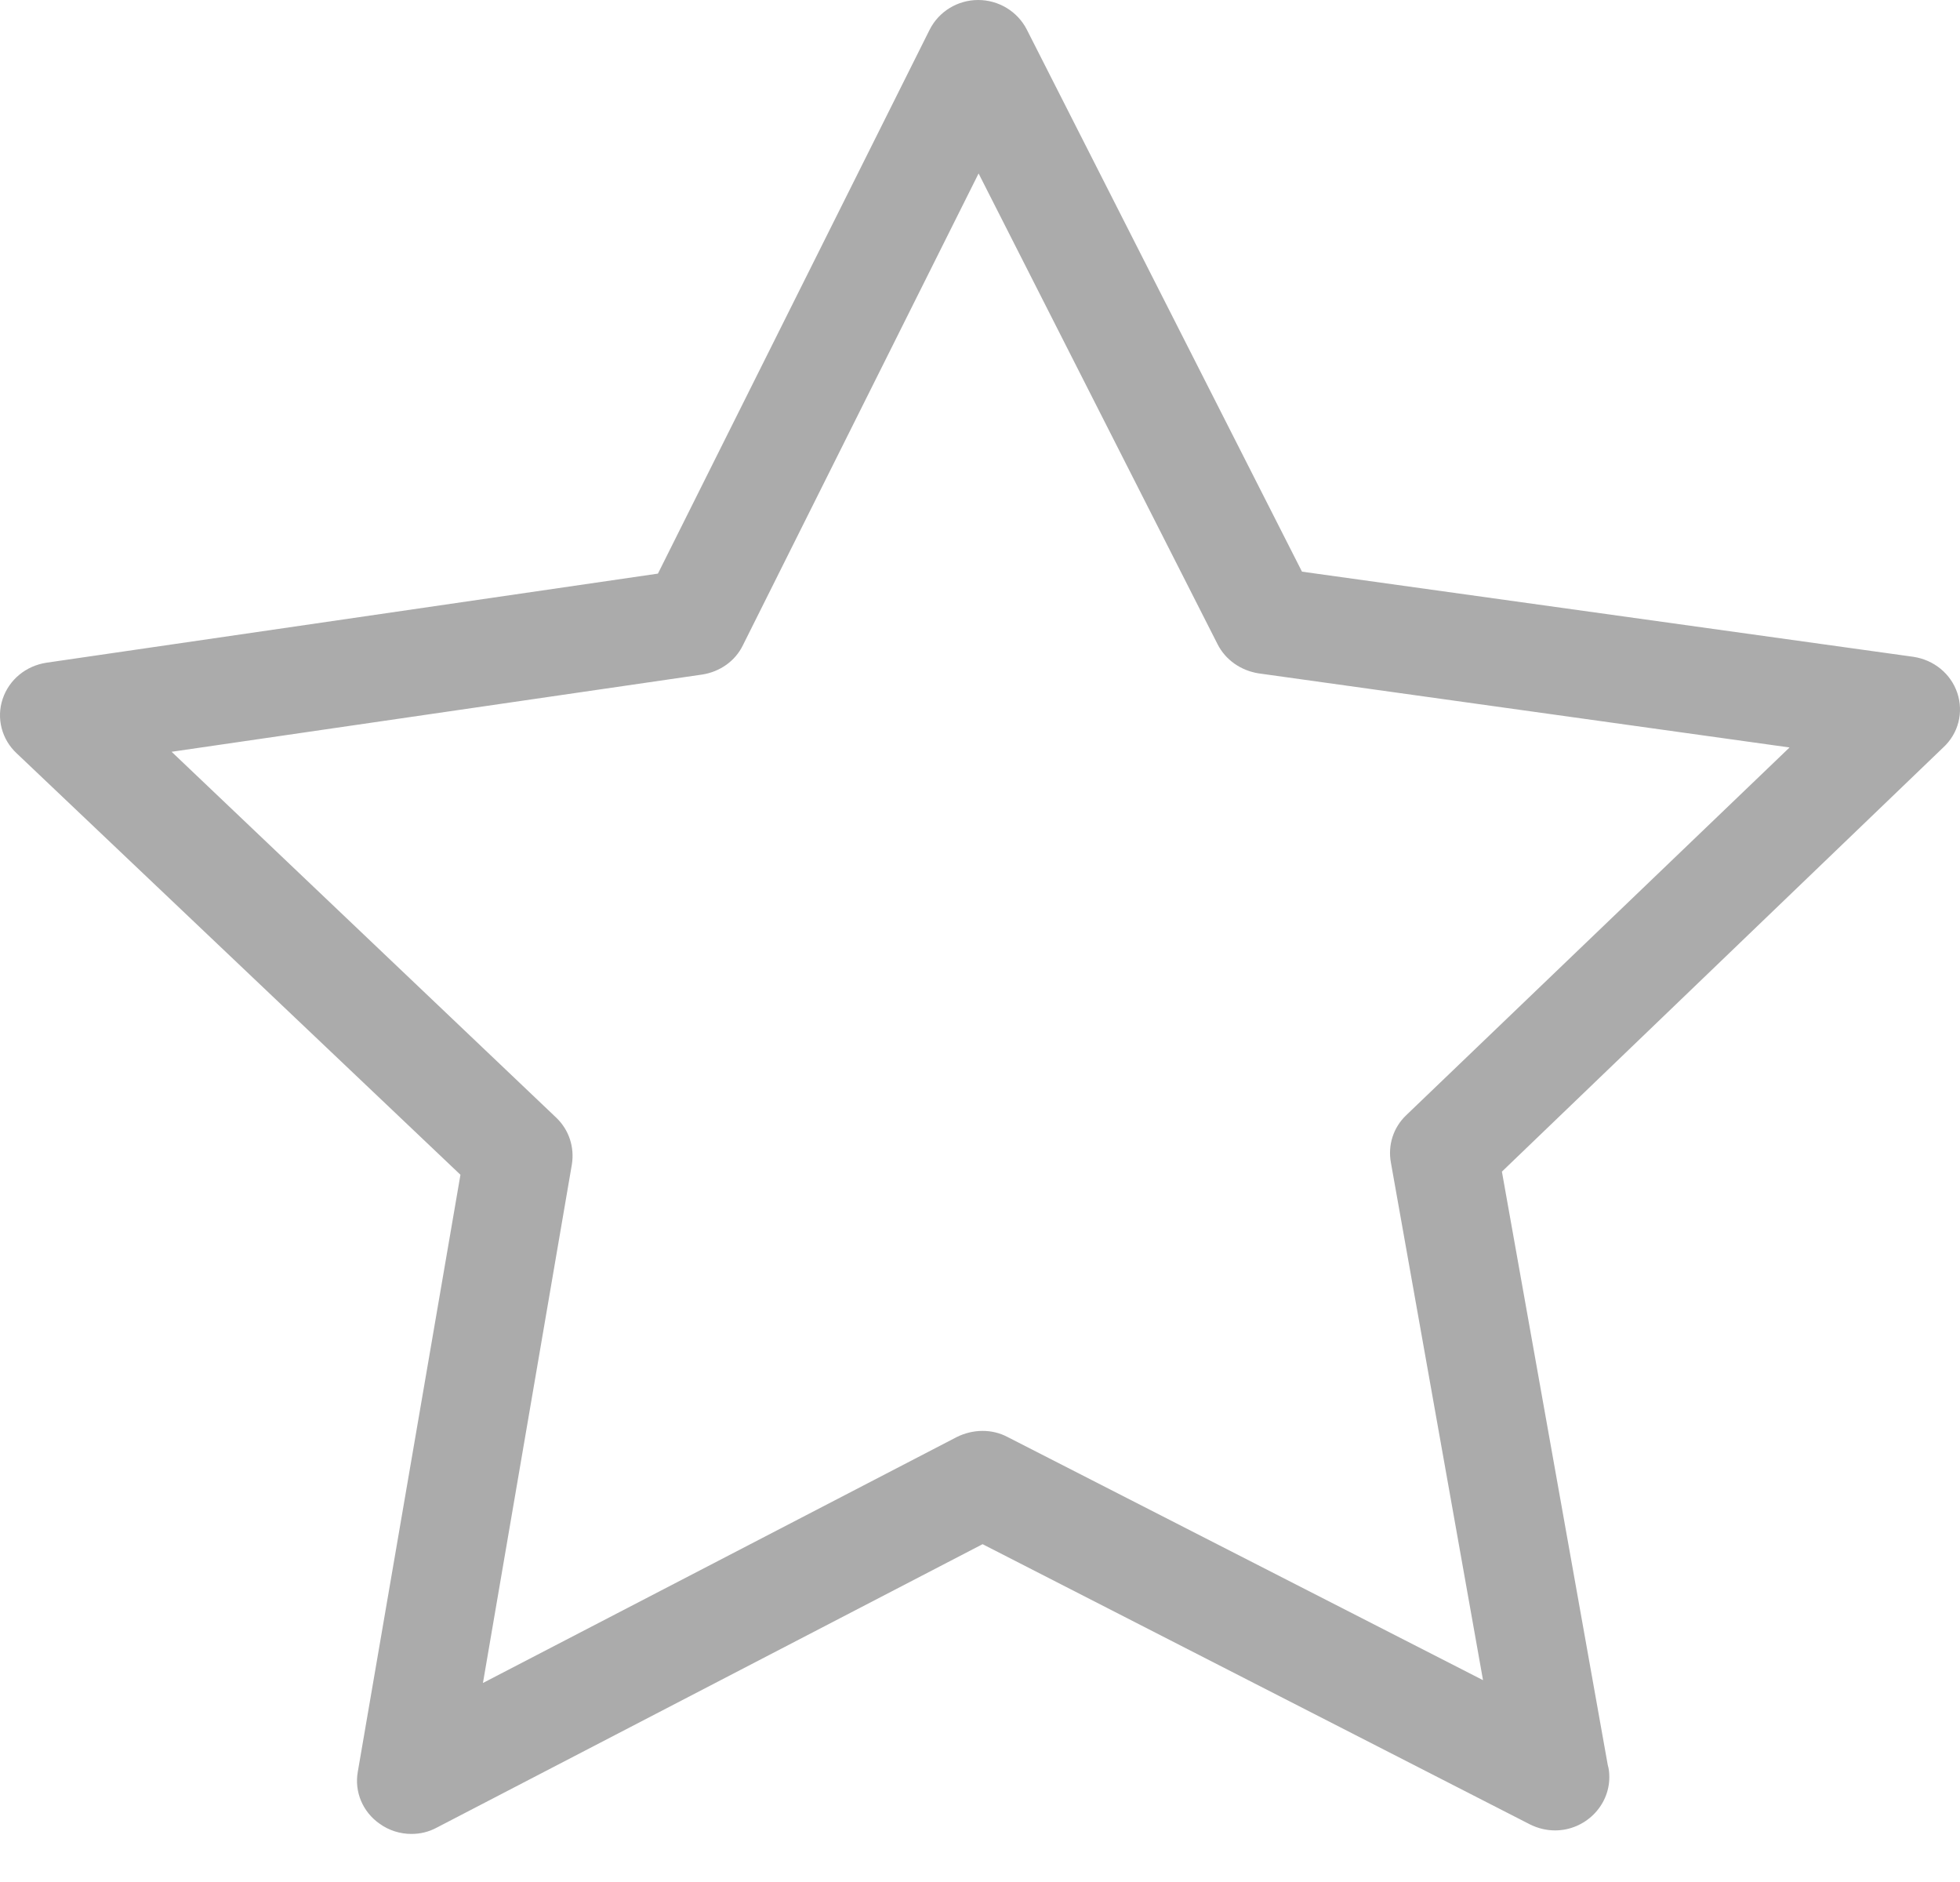 <?xml version="1.0" encoding="UTF-8"?>
<svg width="25px" height="24px" viewBox="0 0 25 24" version="1.1" xmlns="http://www.w3.org/2000/svg" xmlns:xlink="http://www.w3.org/1999/xlink">
    <!-- Generator: Sketch 46.2 (44496) - http://www.bohemiancoding.com/sketch -->
    <title>star(1)</title>
    <desc>Created with Sketch.</desc>
    <defs></defs>
    <g id="Symbols" stroke="none" stroke-width="1" fill="none" fill-rule="evenodd">
        <g id="sidemenu" transform="translate(-38, -362)" fill-rule="nonzero" fill="#ABABAB">
            <g id="Group-3" transform="translate(31, 362)">
                <g id="star(1)" transform="translate(7, 0)">
                    <path d="M24.966,8.838 C24.884,8.592 24.668,8.416 24.406,8.376 L16.607,7.29 L13.097,0.377 C12.979,0.146 12.738,0 12.477,0 L12.477,0 C12.215,0 11.974,0.146 11.856,0.382 L8.392,7.315 L0.593,8.451 C0.331,8.491 0.116,8.667 0.034,8.913 C-0.049,9.16 0.023,9.431 0.213,9.607 L5.873,14.981 L4.564,22.593 C4.518,22.849 4.626,23.106 4.841,23.256 C4.959,23.342 5.103,23.387 5.247,23.387 C5.36,23.387 5.467,23.362 5.57,23.307 L12.533,19.692 L19.516,23.266 C19.619,23.317 19.727,23.342 19.835,23.342 L19.835,23.342 C20.214,23.342 20.527,23.035 20.527,22.663 C20.527,22.608 20.522,22.558 20.507,22.507 L19.157,14.941 L24.781,9.537 C24.981,9.356 25.048,9.084 24.966,8.838 Z M17.936,14.222 C17.772,14.378 17.7,14.604 17.741,14.826 L18.916,21.426 L12.851,18.325 C12.651,18.219 12.41,18.224 12.205,18.325 L6.16,21.462 L7.294,14.851 C7.33,14.63 7.258,14.408 7.094,14.252 L2.189,9.587 L8.957,8.602 C9.182,8.567 9.377,8.431 9.475,8.23 L12.482,2.212 L15.53,8.215 C15.632,8.416 15.827,8.551 16.053,8.587 L22.826,9.532 L17.936,14.222 Z" id="Shape"></path>
                </g>
            </g>
        </g>
    </g>
</svg>